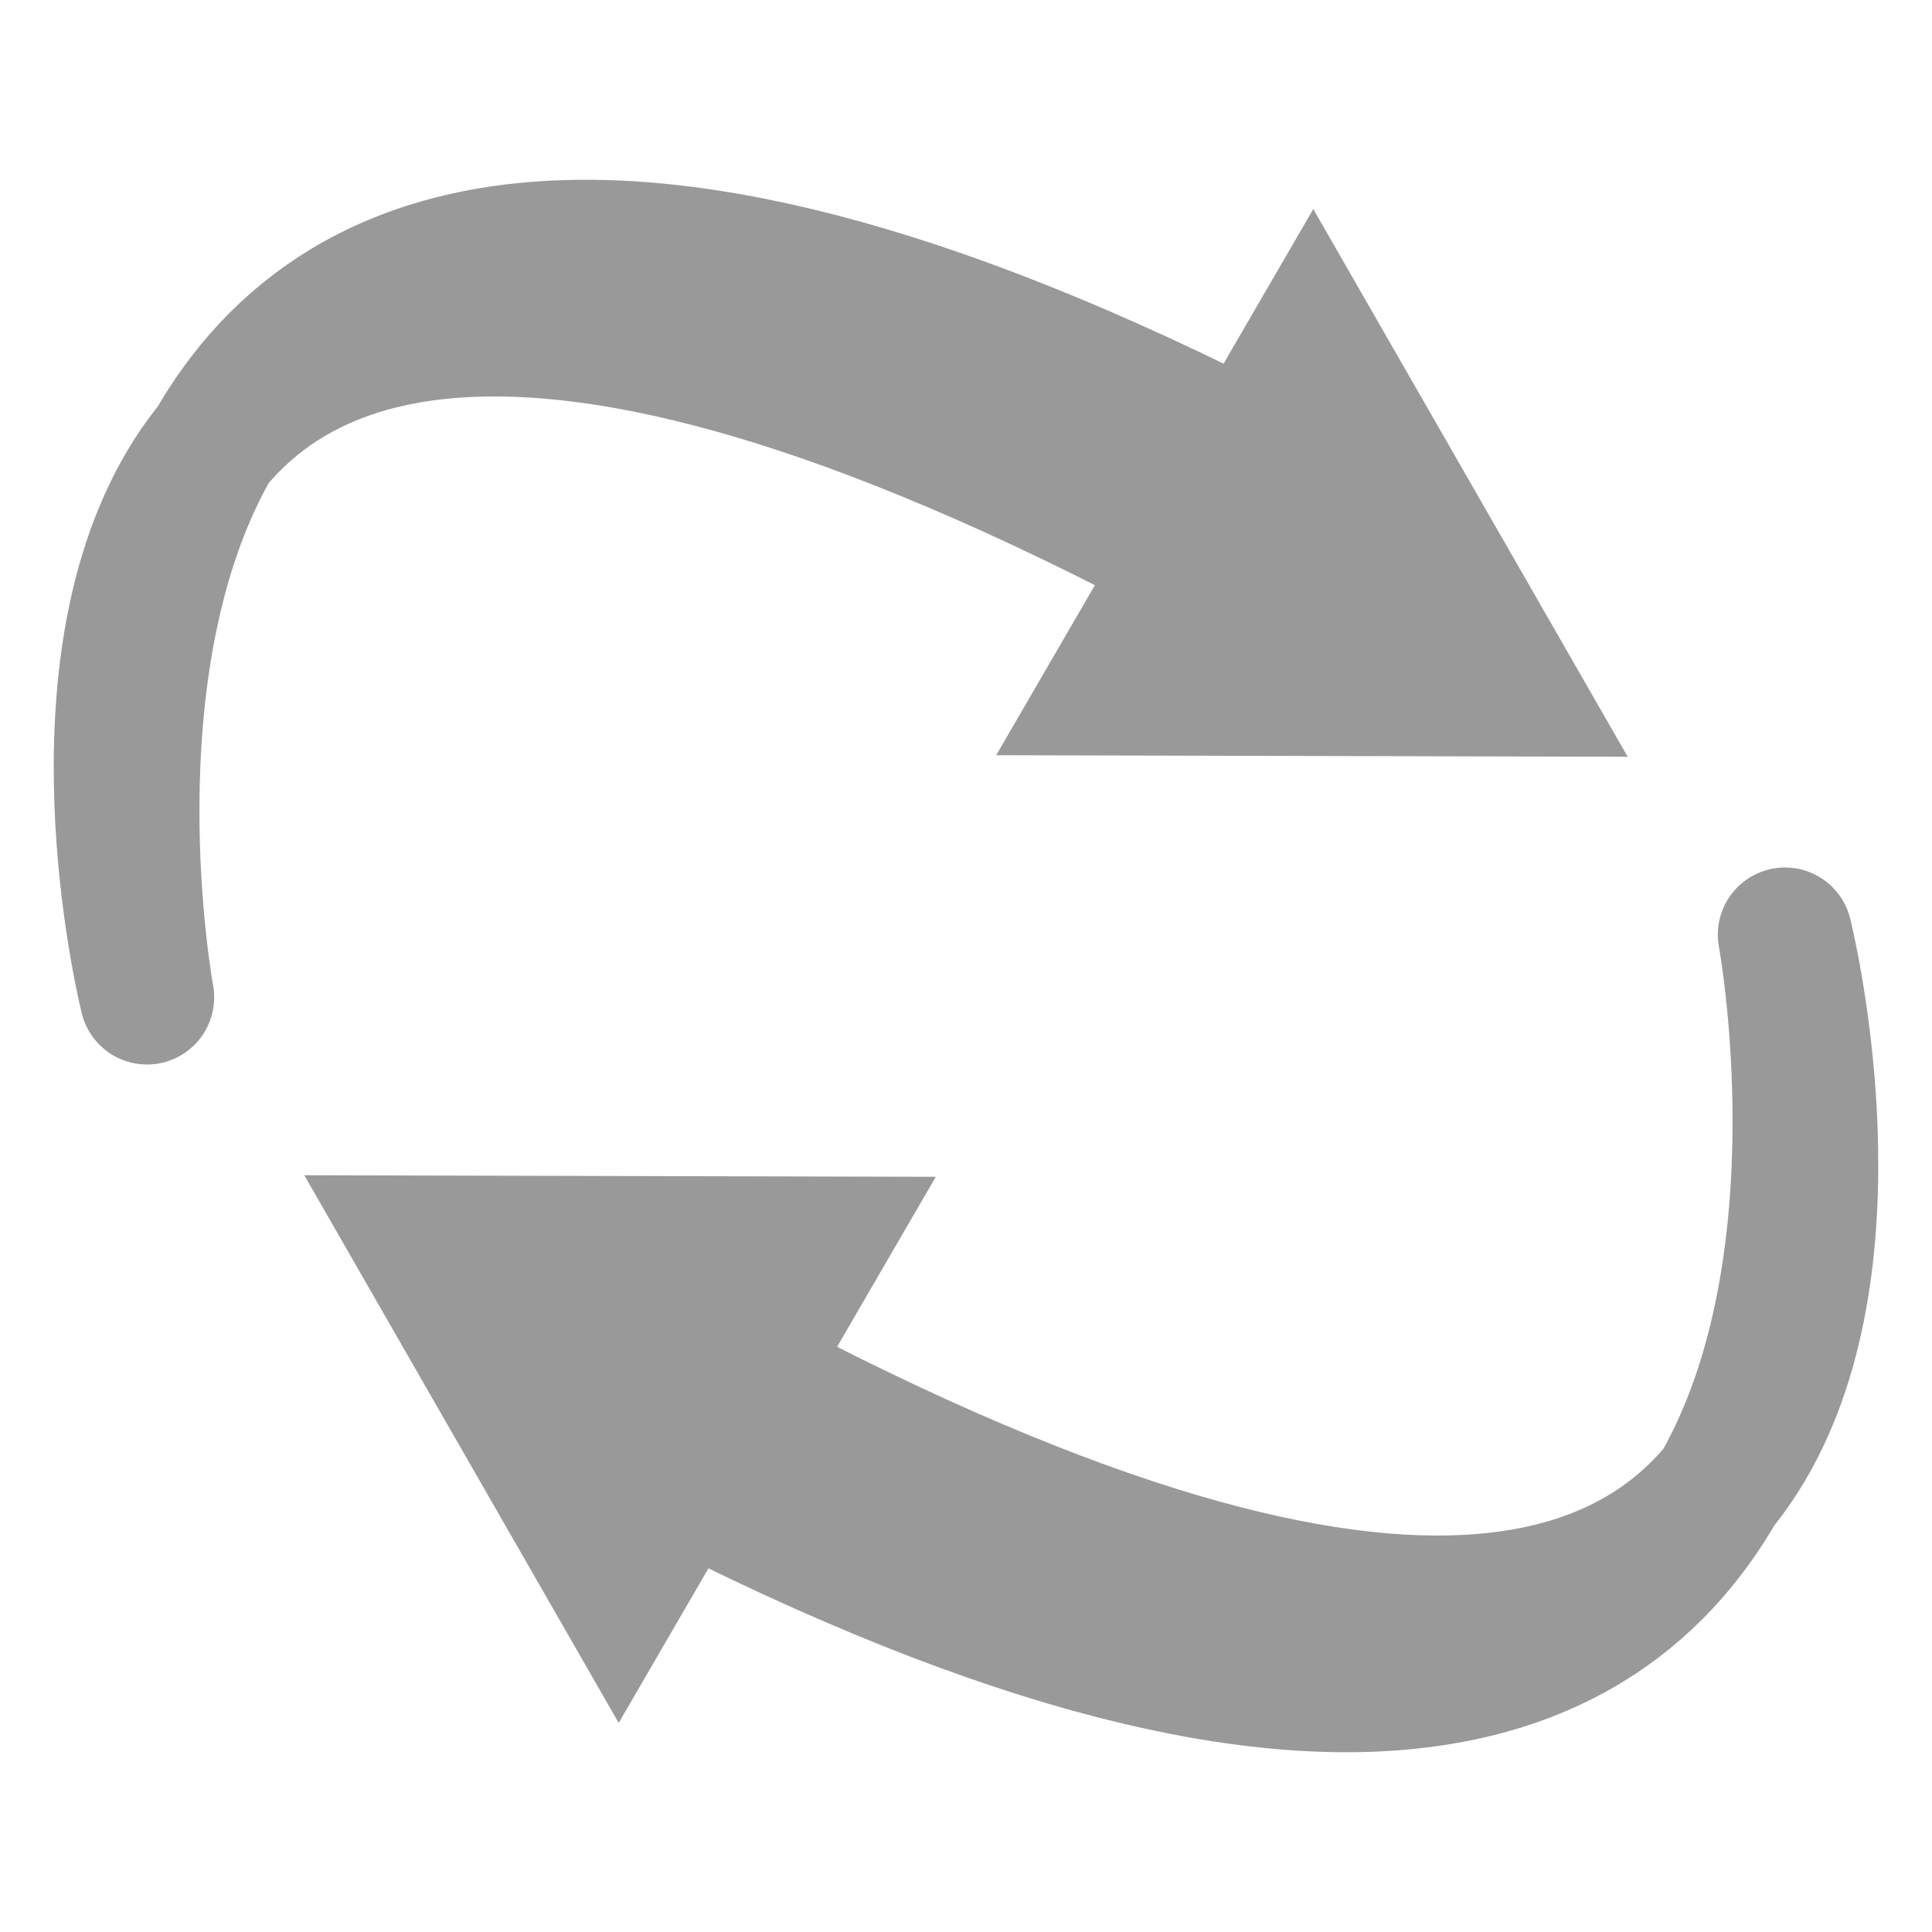 <?xml version="1.0" encoding="UTF-8" standalone="no"?>
<!-- Created with Inkscape (http://www.inkscape.org/) -->

<svg
   xmlns:dc="http://purl.org/dc/elements/1.1/"
   xmlns:cc="http://creativecommons.org/ns#"
   xmlns:rdf="http://www.w3.org/1999/02/22-rdf-syntax-ns#"
   xmlns:svg="http://www.w3.org/2000/svg"
   xmlns="http://www.w3.org/2000/svg"
   xmlns:sodipodi="http://sodipodi.sourceforge.net/DTD/sodipodi-0.dtd"
   xmlns:inkscape="http://www.inkscape.org/namespaces/inkscape"
   width="32px"
   height="32px"
   id="svg3120"
   version="1.1"
   inkscape:version="0.48.4 r9939"
   sodipodi:docname="verb-share.svg"
   inkscape:export-filename="C:\Users\wilkie\lotus\verb-share.png"
   inkscape:export-xdpi="50.630001"
   inkscape:export-ydpi="50.630001">
  <defs
     id="defs3122" />
  <sodipodi:namedview
     id="base"
     pagecolor="#ffffff"
     bordercolor="#666666"
     borderopacity="1.0"
     inkscape:pageopacity="0.0"
     inkscape:pageshadow="2"
     inkscape:zoom="1"
     inkscape:cx="10.119101"
     inkscape:cy="19.857922"
     inkscape:current-layer="layer1"
     showgrid="true"
     inkscape:grid-bbox="true"
     inkscape:document-units="px"
     inkscape:window-width="1920"
     inkscape:window-height="1058"
     inkscape:window-x="-8"
     inkscape:window-y="-8"
     inkscape:window-maximized="1" />
  <g
     id="layer1"
     inkscape:label="Layer 1"
     inkscape:groupmode="layer">
    <path
       style="fill:#999999;fill-opacity:1;stroke:#999999;stroke-width:2.225;stroke-linecap:round;stroke-linejoin:round;stroke-miterlimit:4;stroke-opacity:1;stroke-dasharray:none"
       d="m 2.435,16.519 c 0,0 -4.043,-21.764 20.759,-7.692 0.105,0.06 -1.18,1.704 -1.18,1.704 C -2.645,-3.706 2.435,16.519 2.435,16.519 z"
       id="path2985-7-0-7"
       inkscape:connector-curvature="0"
       sodipodi:nodetypes="cscc" />
    <path
       sodipodi:type="star"
       style="fill:#999999;fill-opacity:1;stroke:#999999"
       id="path3785-4-9-6"
       sodipodi:sides="3"
       sodipodi:cx="204"
       sodipodi:cy="506.36218"
       sodipodi:r1="83.234612"
       sodipodi:r2="41.617306"
       sodipodi:arg1="0.52359878"
       sodipodi:arg2="1.5707963"
       inkscape:flatsided="false"
       inkscape:rounded="0"
       inkscape:randomized="0"
       d="m 276.083,547.979 -72.083,0 -72.083,0 36.042,-62.426 L 204,423.128 l 36.042,62.426 z"
       inkscape:transform-center-y="-1.4784248"
       transform="matrix(-0.036,0.062,-0.062,-0.036,60.476,15.083)" />
    <path
       sodipodi:nodetypes="cscc"
       inkscape:connector-curvature="0"
       id="path3888-1"
       d="m 29.565,15.481 c 0,0 4.043,21.764 -20.759,7.692 -0.105,-0.06 1.18,-1.704 1.18,-1.704 24.659,14.237 19.579,-5.988 19.579,-5.988 z"
       style="fill:#999999;fill-opacity:1;stroke:#999999;stroke-width:2.225;stroke-linecap:round;stroke-linejoin:round;stroke-miterlimit:4;stroke-opacity:1;stroke-dasharray:none" />
    <path
       transform="matrix(0.036,-0.062,0.062,0.036,-28.476,16.917)"
       inkscape:transform-center-y="1.4784255"
       d="m 276.083,547.979 -72.083,0 -72.083,0 36.042,-62.426 L 204,423.128 l 36.042,62.426 z"
       inkscape:randomized="0"
       inkscape:rounded="0"
       inkscape:flatsided="false"
       sodipodi:arg2="1.5707963"
       sodipodi:arg1="0.52359878"
       sodipodi:r2="41.617306"
       sodipodi:r1="83.234612"
       sodipodi:cy="506.36218"
       sodipodi:cx="204"
       sodipodi:sides="3"
       id="path3890-8"
       style="fill:#999999;fill-opacity:1;stroke:#999999"
       sodipodi:type="star" />
  </g>
</svg>
